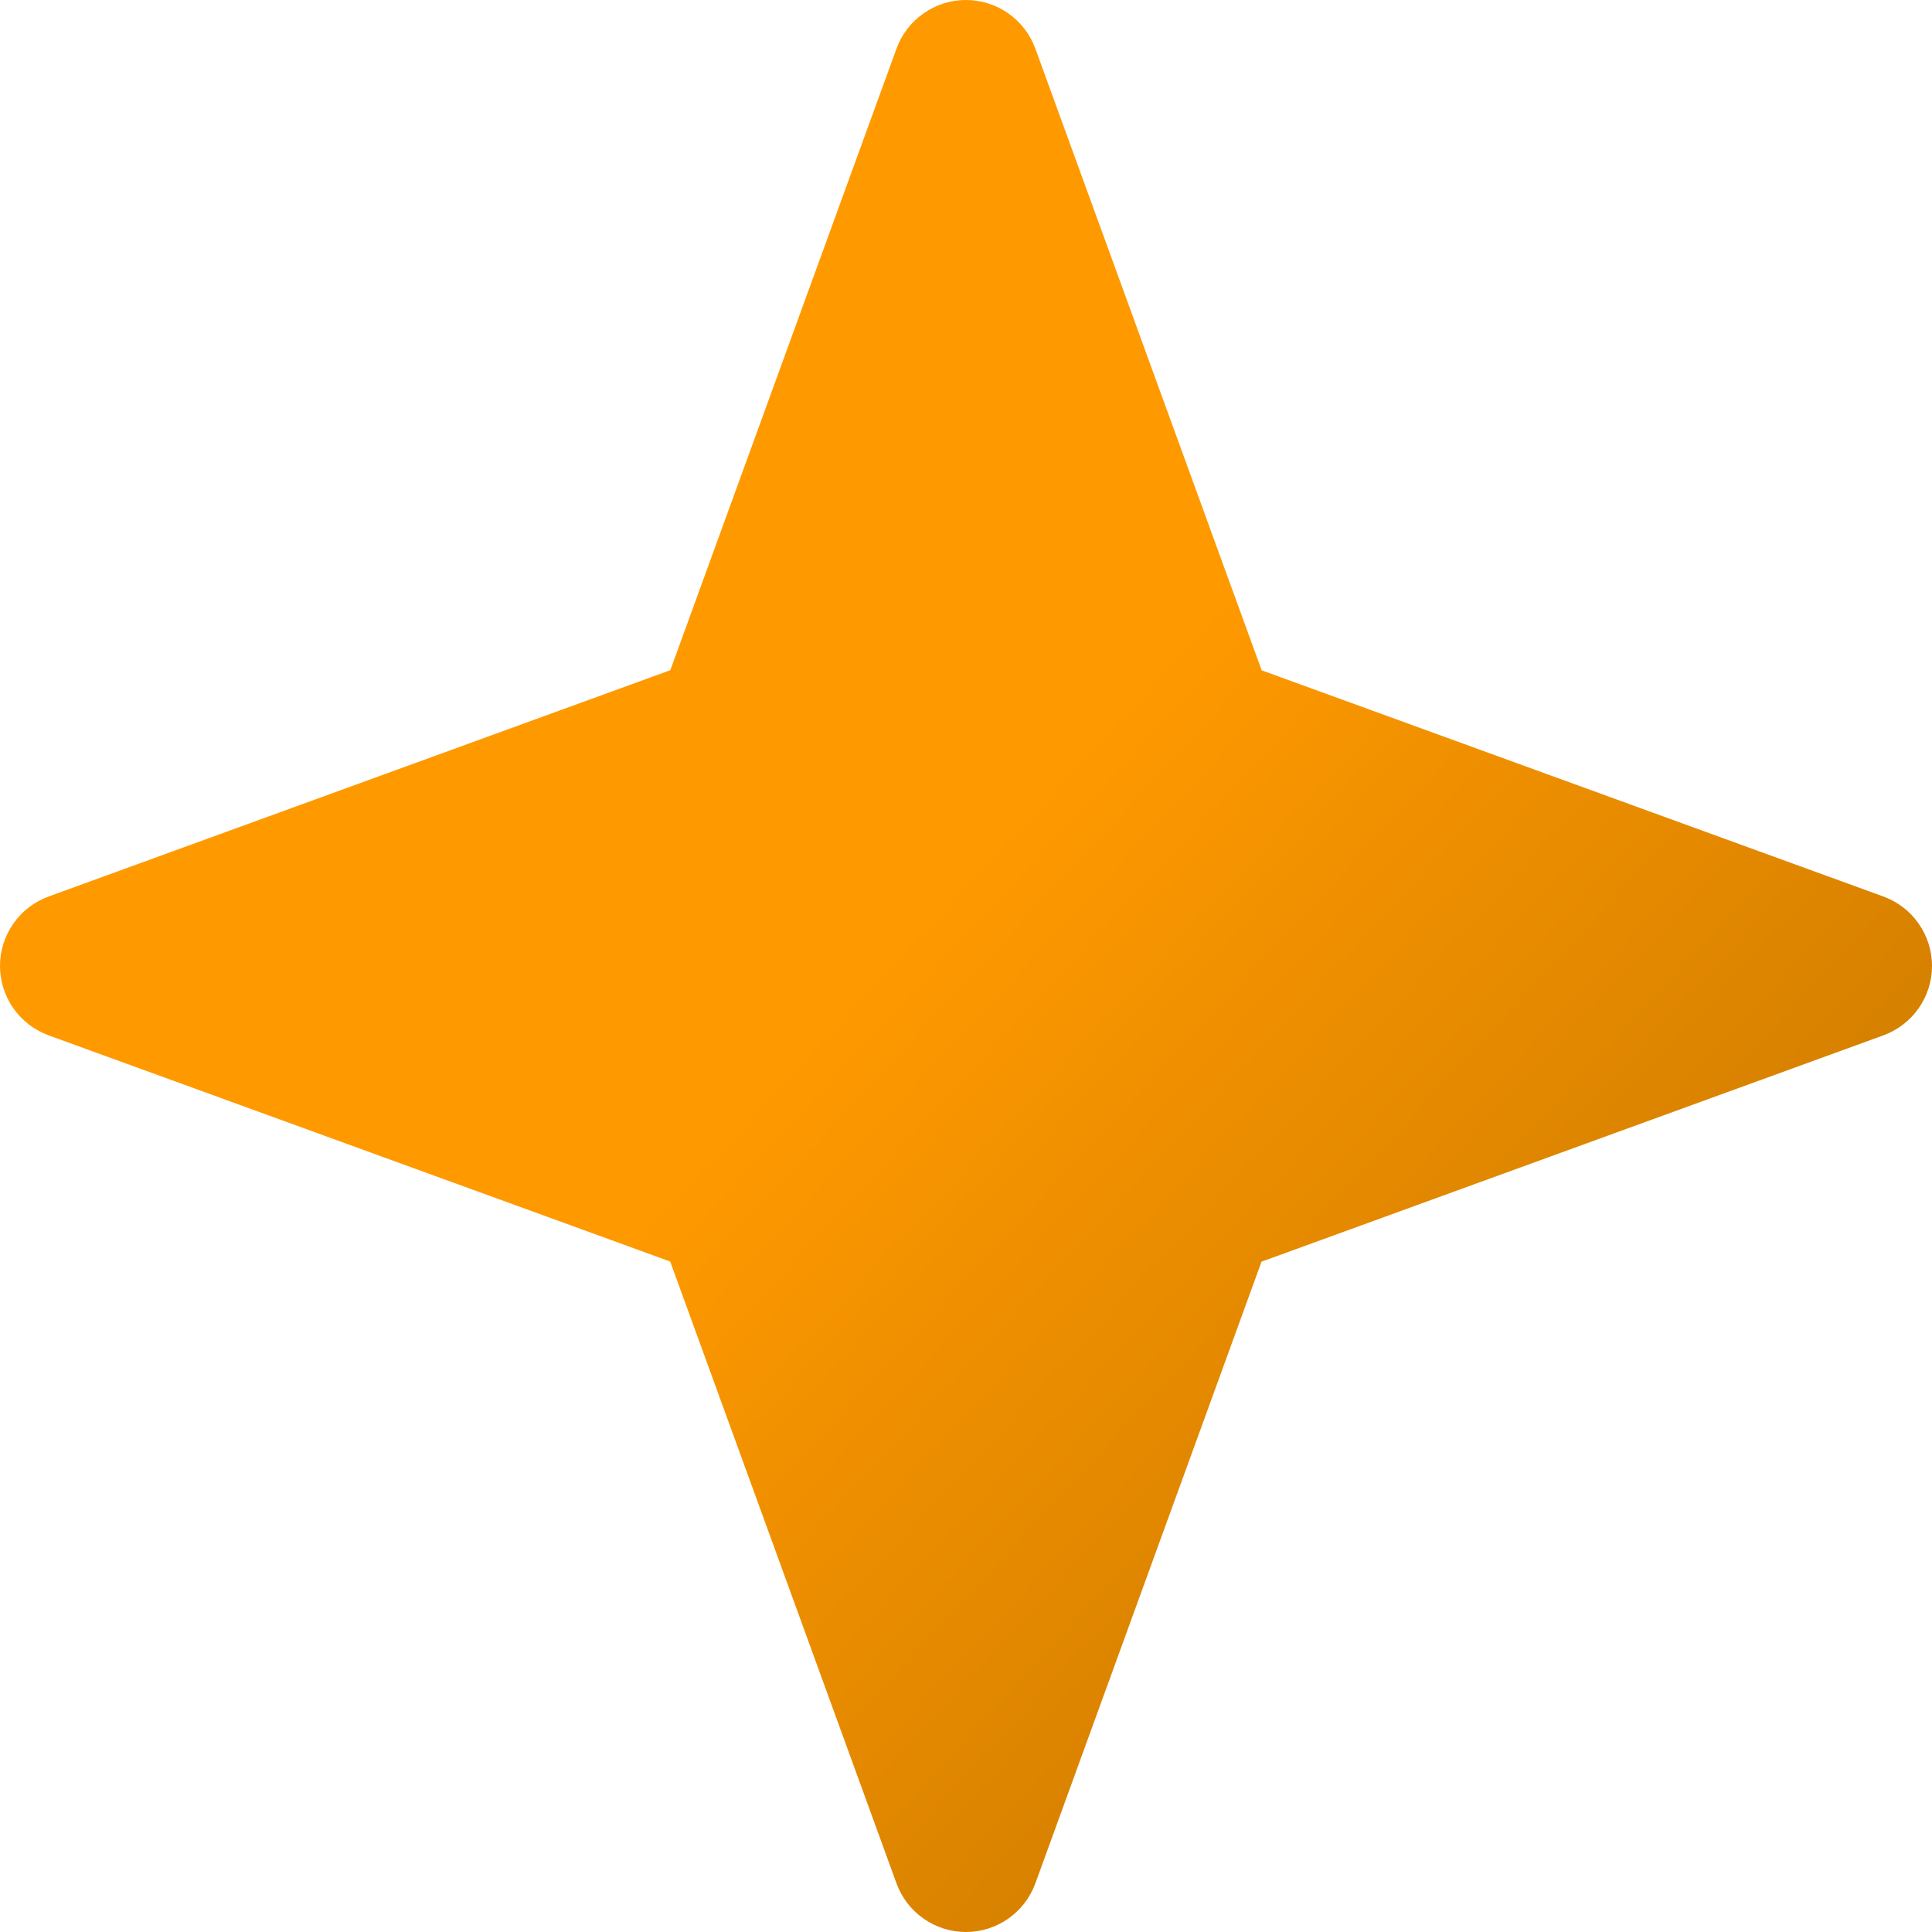 <svg width="27" height="27" viewBox="0 0 27 27" fill="none" xmlns="http://www.w3.org/2000/svg">
<path d="M0.679 12.529L9.368 9.366L12.529 0.679C12.602 0.48 12.733 0.308 12.907 0.187C13.081 0.065 13.287 0 13.499 0C13.711 0 13.917 0.065 14.091 0.187C14.264 0.308 14.396 0.48 14.469 0.679L17.632 9.368L26.321 12.529C26.52 12.602 26.692 12.733 26.813 12.907C26.935 13.081 27 13.287 27 13.499C27 13.711 26.935 13.917 26.813 14.091C26.692 14.264 26.52 14.396 26.321 14.469L17.63 17.632L14.469 26.321C14.396 26.52 14.264 26.692 14.091 26.813C13.917 26.935 13.711 27 13.499 27C13.287 27 13.081 26.935 12.907 26.813C12.733 26.692 12.602 26.52 12.529 26.321L9.366 17.63L0.679 14.469C0.48 14.396 0.308 14.264 0.187 14.091C0.065 13.917 0 13.711 0 13.499C0 13.287 0.065 13.081 0.187 12.907C0.308 12.733 0.48 12.602 0.679 12.529Z" fill="url(#paint0_linear_67_307)"/>
<defs>
<linearGradient id="paint0_linear_67_307" x1="14" y1="11.5" x2="34.5" y2="30.5" gradientUnits="userSpaceOnUse">
<stop stop-color="#FF9900"/>
<stop offset="1" stop-color="#995C00"/>
</linearGradient>
</defs>
</svg>
